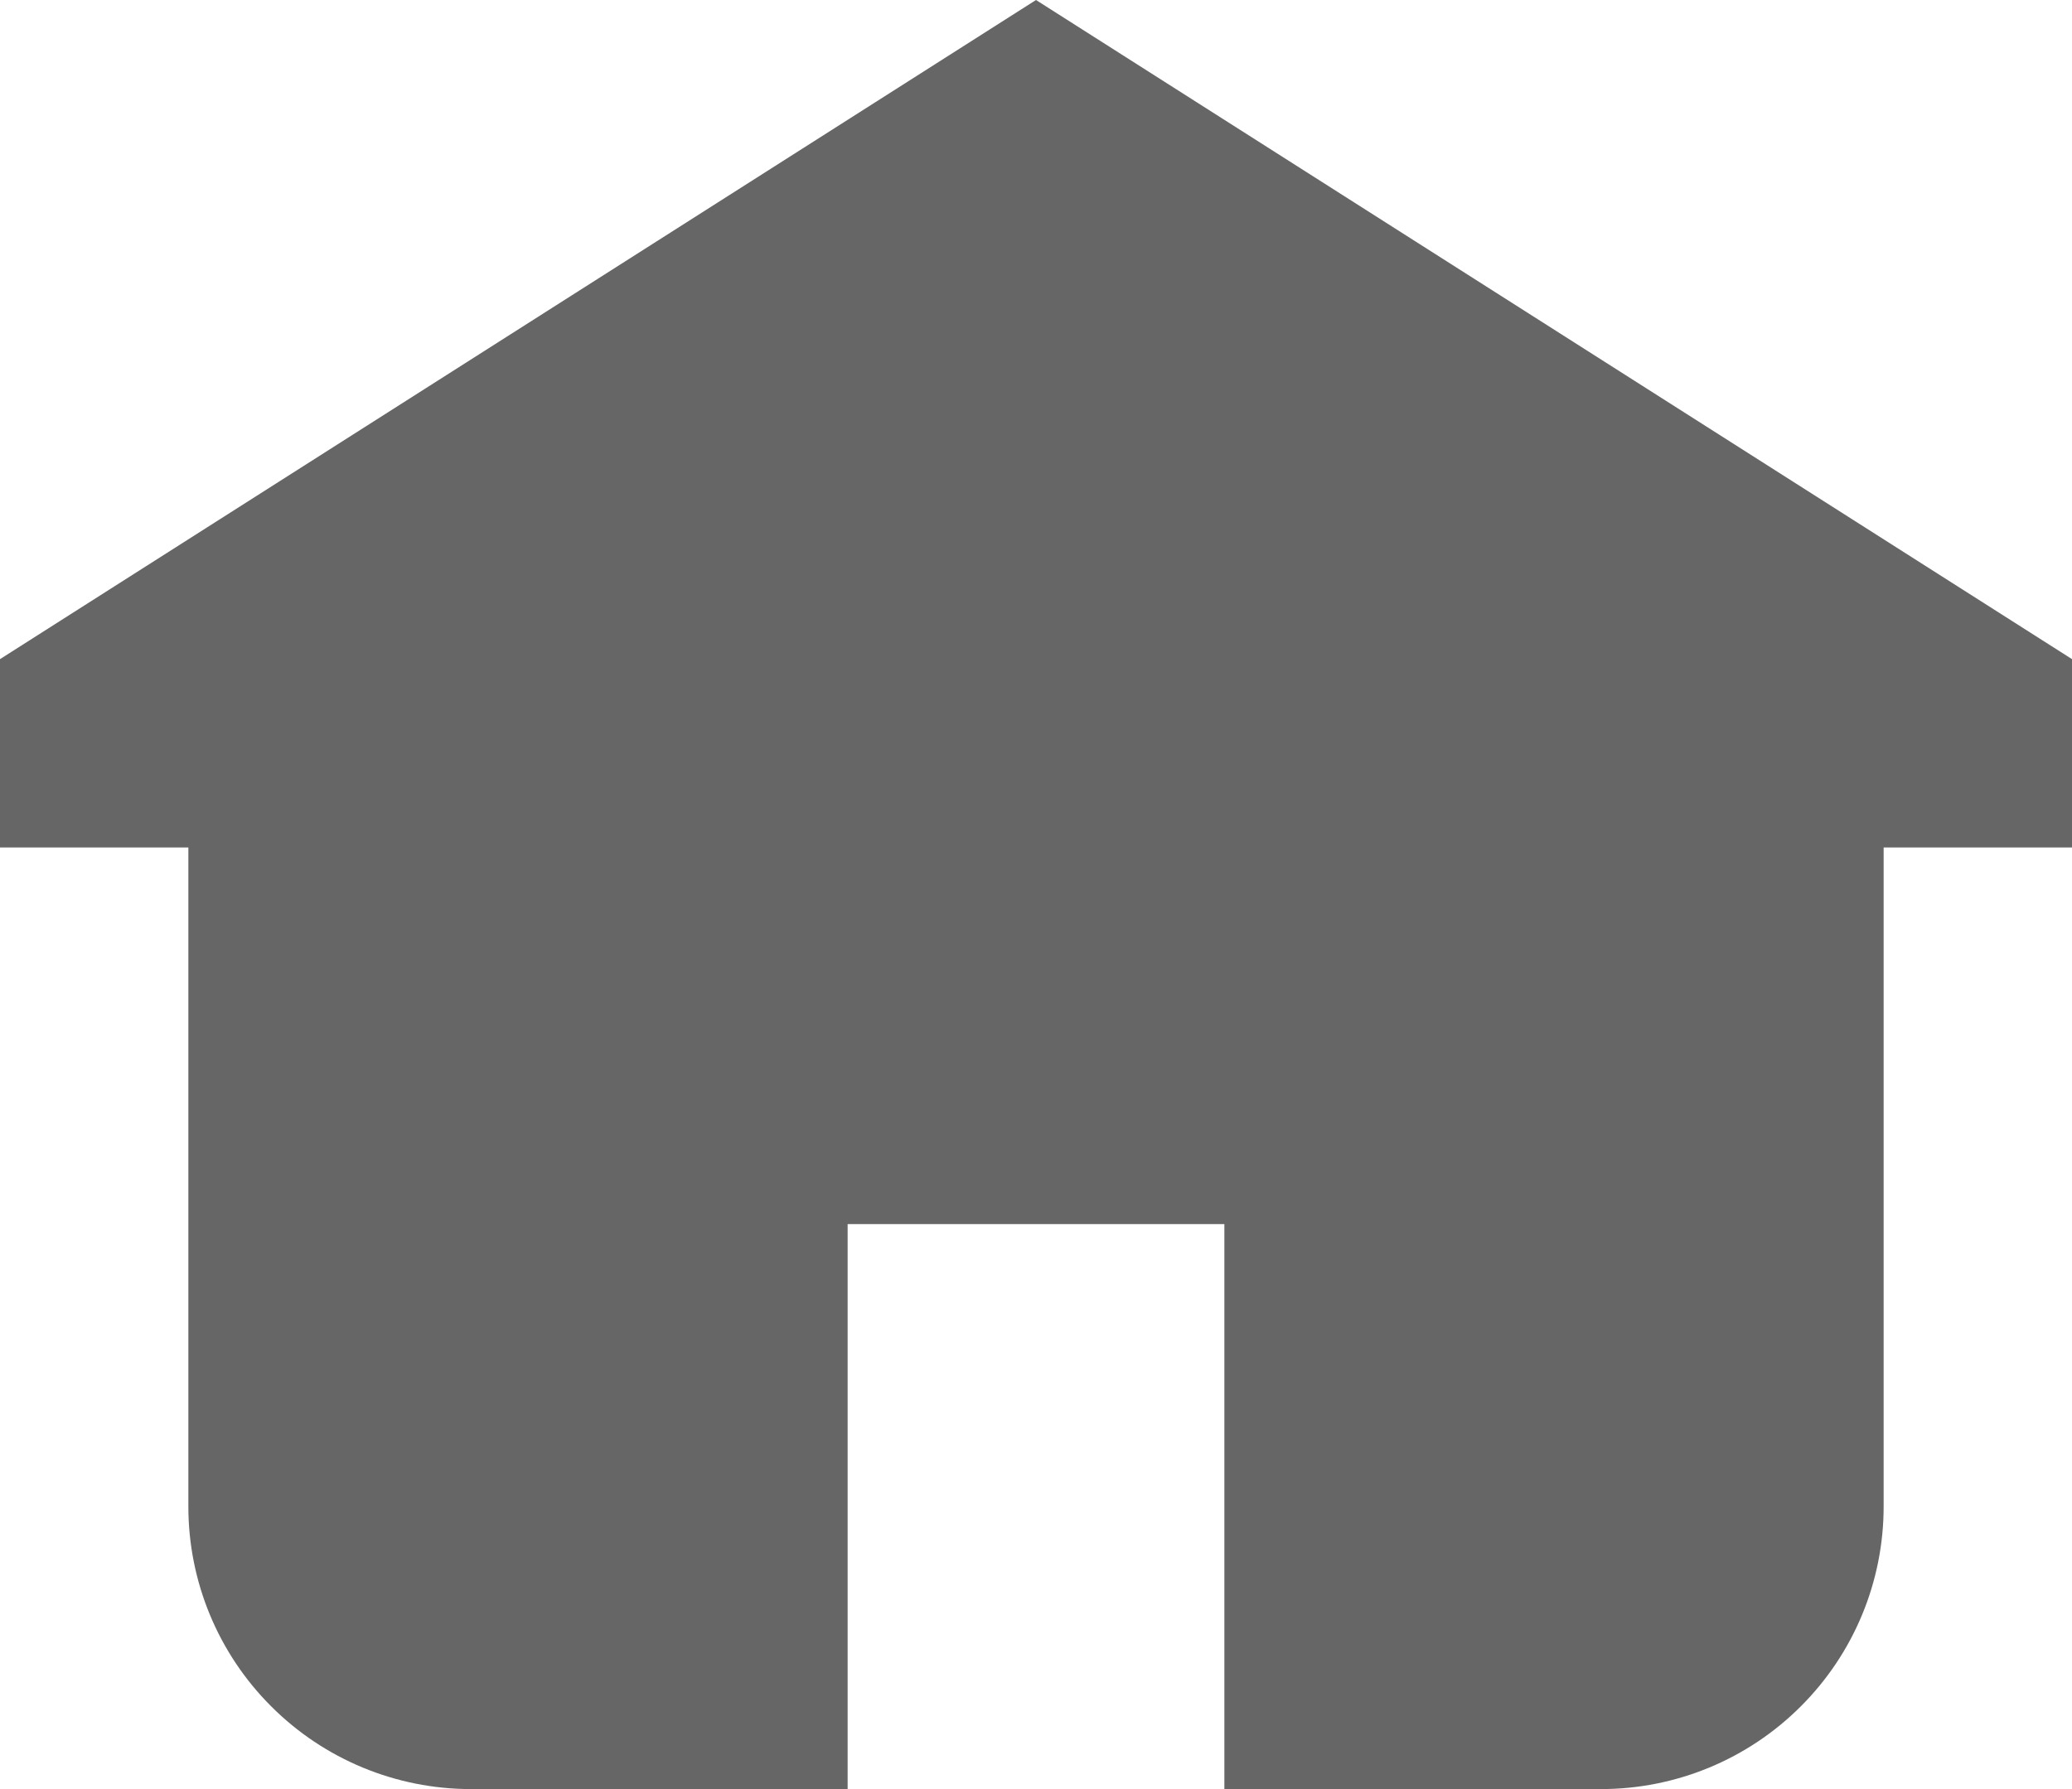 <svg width="22" height="19" viewBox="0 0 22 19" fill="none" xmlns="http://www.w3.org/2000/svg">
<path d="M22 7V9H20V16C20 16.796 19.684 17.559 19.121 18.121C18.559 18.684 17.796 19 17 19H13V13H9V19H5C4.204 19 3.441 18.684 2.879 18.121C2.316 17.559 2 16.796 2 16V9H0V7L11 0L22 7Z" fill="black" fill-opacity="0.6"/>
</svg>
